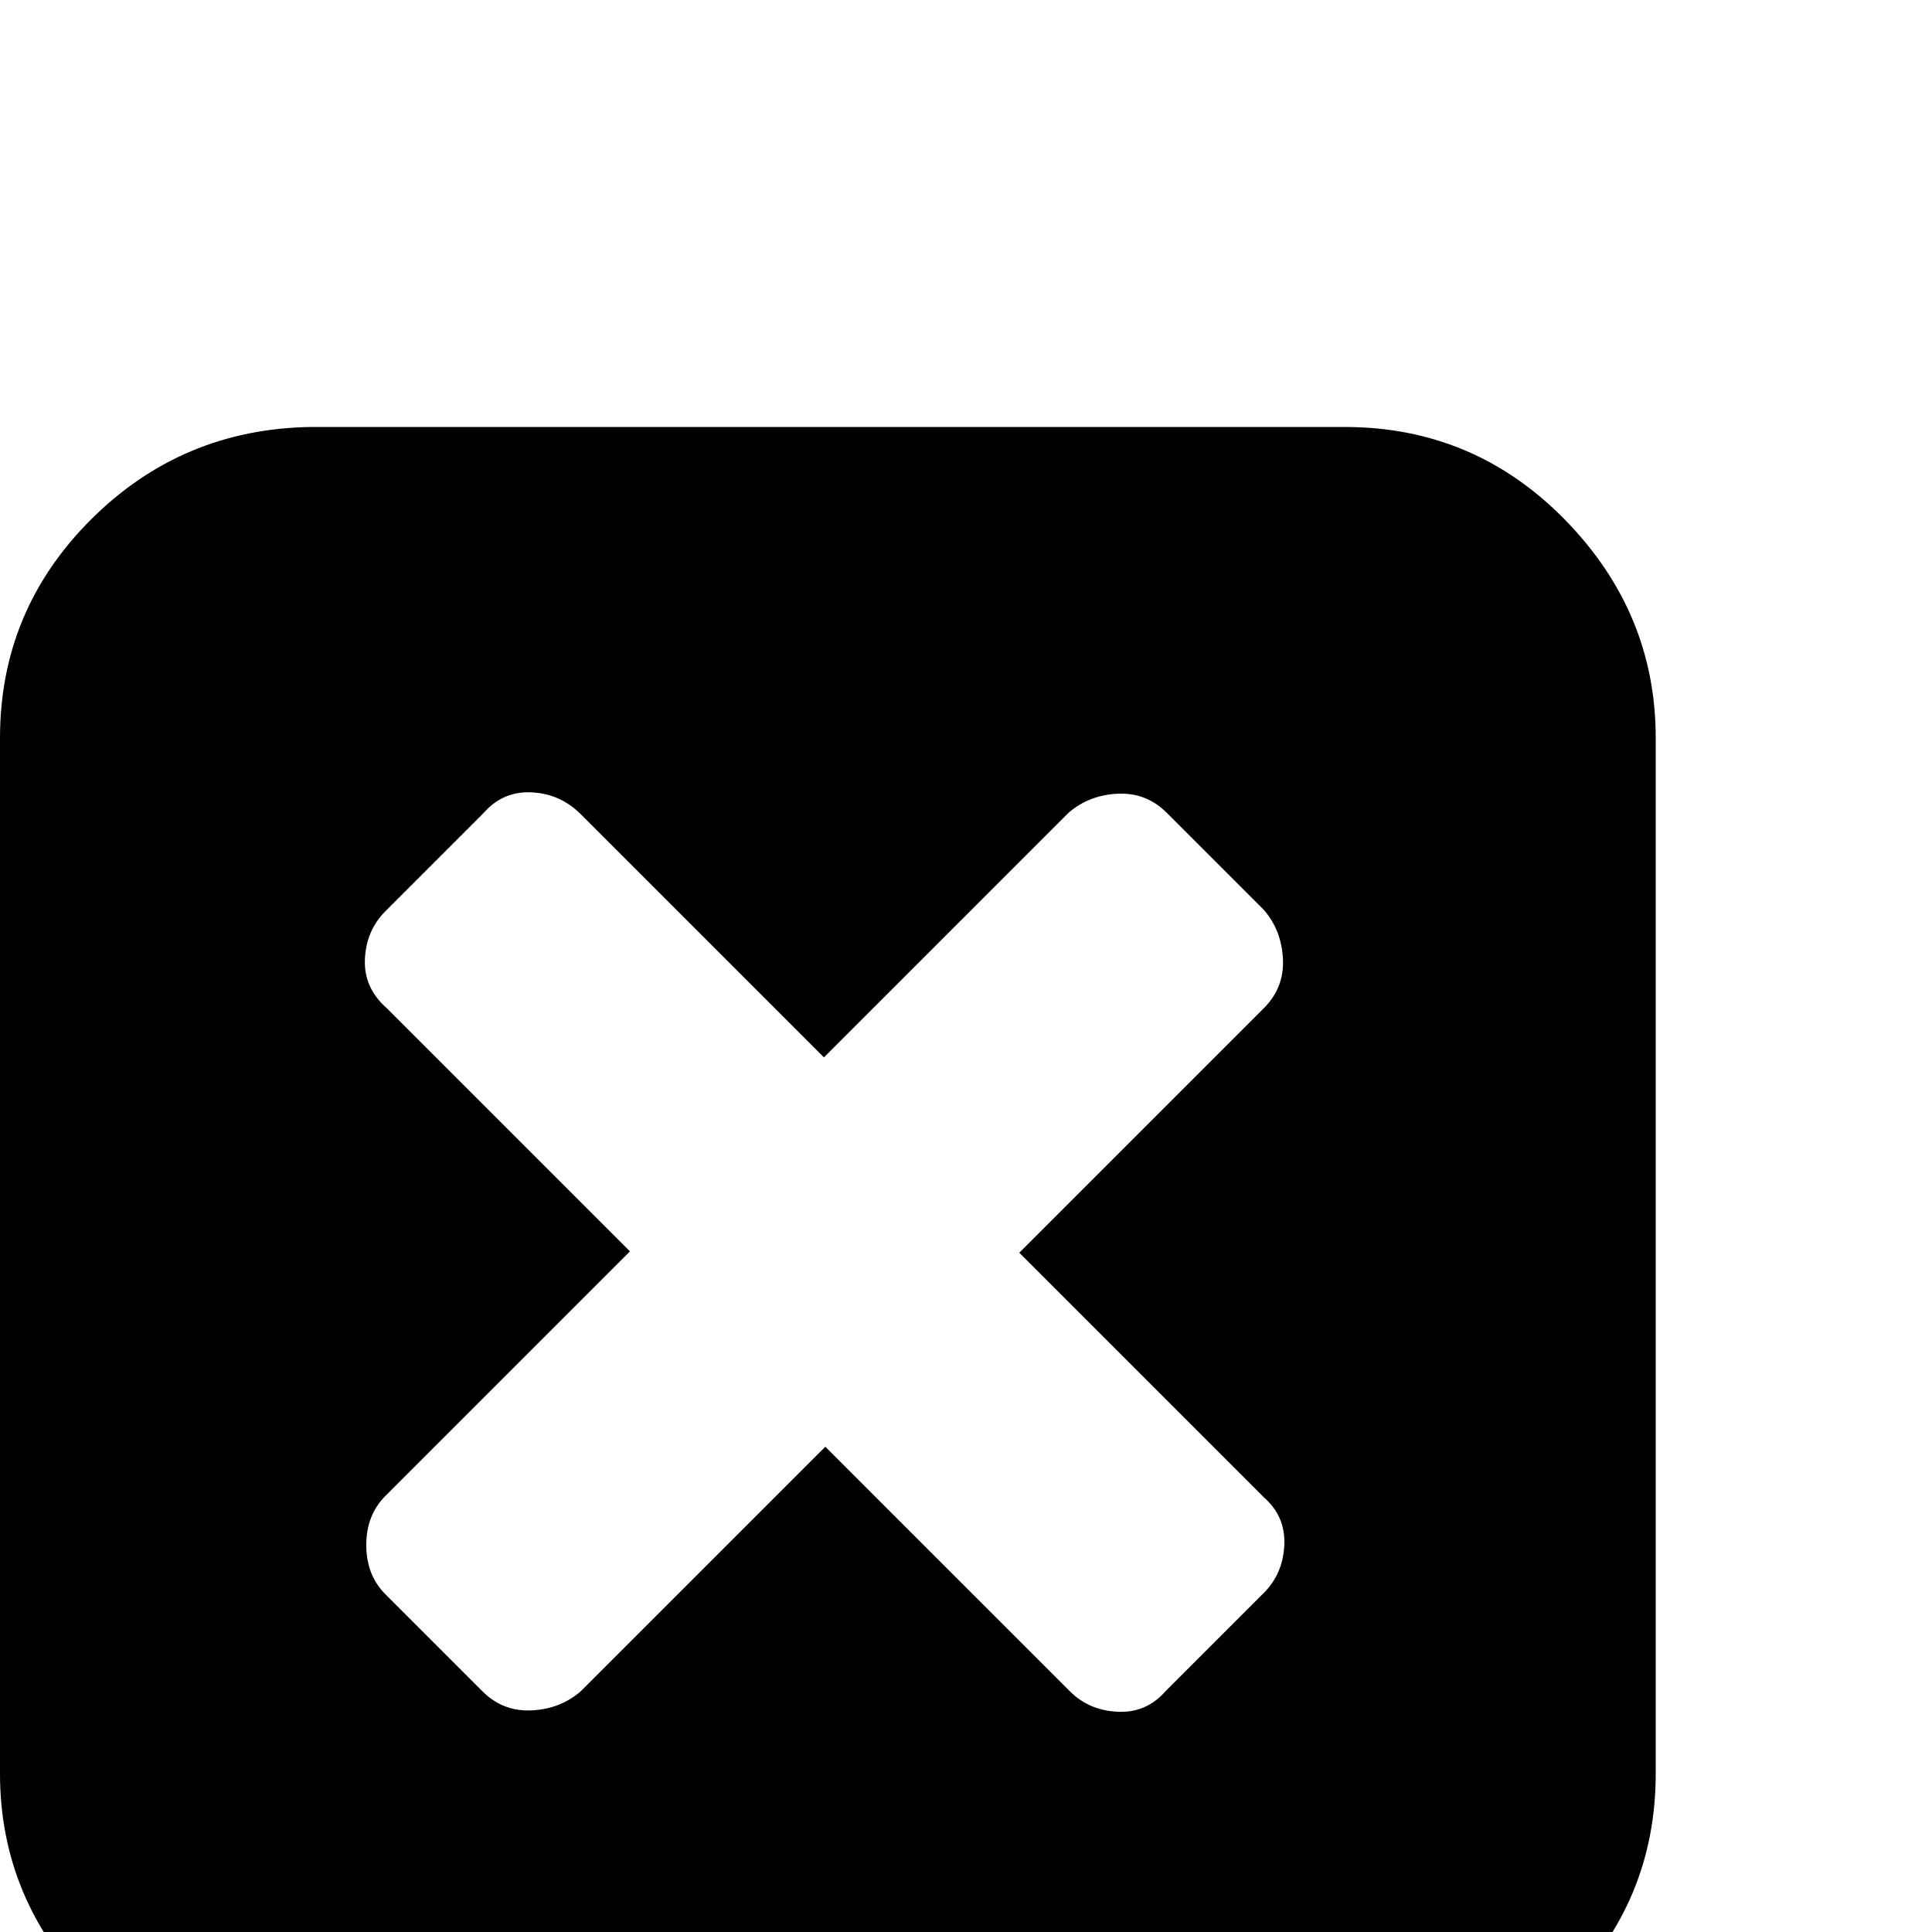 <?xml version="1.0" standalone="no"?>
<!DOCTYPE svg PUBLIC "-//W3C//DTD SVG 1.1//EN" "http://www.w3.org/Graphics/SVG/1.1/DTD/svg11.dtd" >
<svg viewBox="0 -200 1000 1000">
  <g transform="matrix(1 0 0 -1 0 800)">
   <path fill="currentColor"
d="M603.241 124.604l50.912 50.912c6.6 6.6 10.135 14.849 10.606 24.748c0.471 9.899 -3.064 18.149 -10.606 24.749l-126.572 126.572l126.572 126.572c7.07 7.07 10.37 15.556 9.899 25.455
c-0.472 9.9 -3.771 18.385 -9.899 25.456l-50.205 50.205c-7.071 7.071 -15.557 10.371 -25.456 9.899s-18.385 -3.771 -25.456 -9.899l-126.571 -126.572l-125.865 125.865c-7.071 7.07 -15.557 10.842 -25.456 11.313
s-18.149 -3.064 -24.749 -10.606l-50.911 -50.912c-6.6 -6.6 -10.136 -14.849 -10.606 -24.749c-0.472 -9.899 3.3 -18.385 11.313 -25.455l125.865 -125.865l-126.572 -126.572c-6.6 -6.6 -9.899 -15.085 -9.899 -25.456
s3.3 -18.855 9.899 -25.455l50.204 -50.205c7.071 -7.071 15.557 -10.371 25.456 -9.899s18.385 3.771 25.456 9.899l126.572 126.572l126.572 -126.572c6.6 -6.6 14.849 -10.135 24.748 -10.606s18.149 3.064 24.749 10.606z
M857 618v-536c0 -44 -15.667 -81.667 -47 -113c-31.333 -31.333 -69.333 -47.333 -114 -48h-535c-44.667 0 -82.667 16 -114 48c-31.333 32 -47 69.667 -47 113v536c0 44 15.667 81.667 47 113c31.333 31.333 69.333 47.333 114 48h535
c44.667 0 82.667 -16 114 -48s47 -69.667 47 -113z" />
  </g>

</svg>
